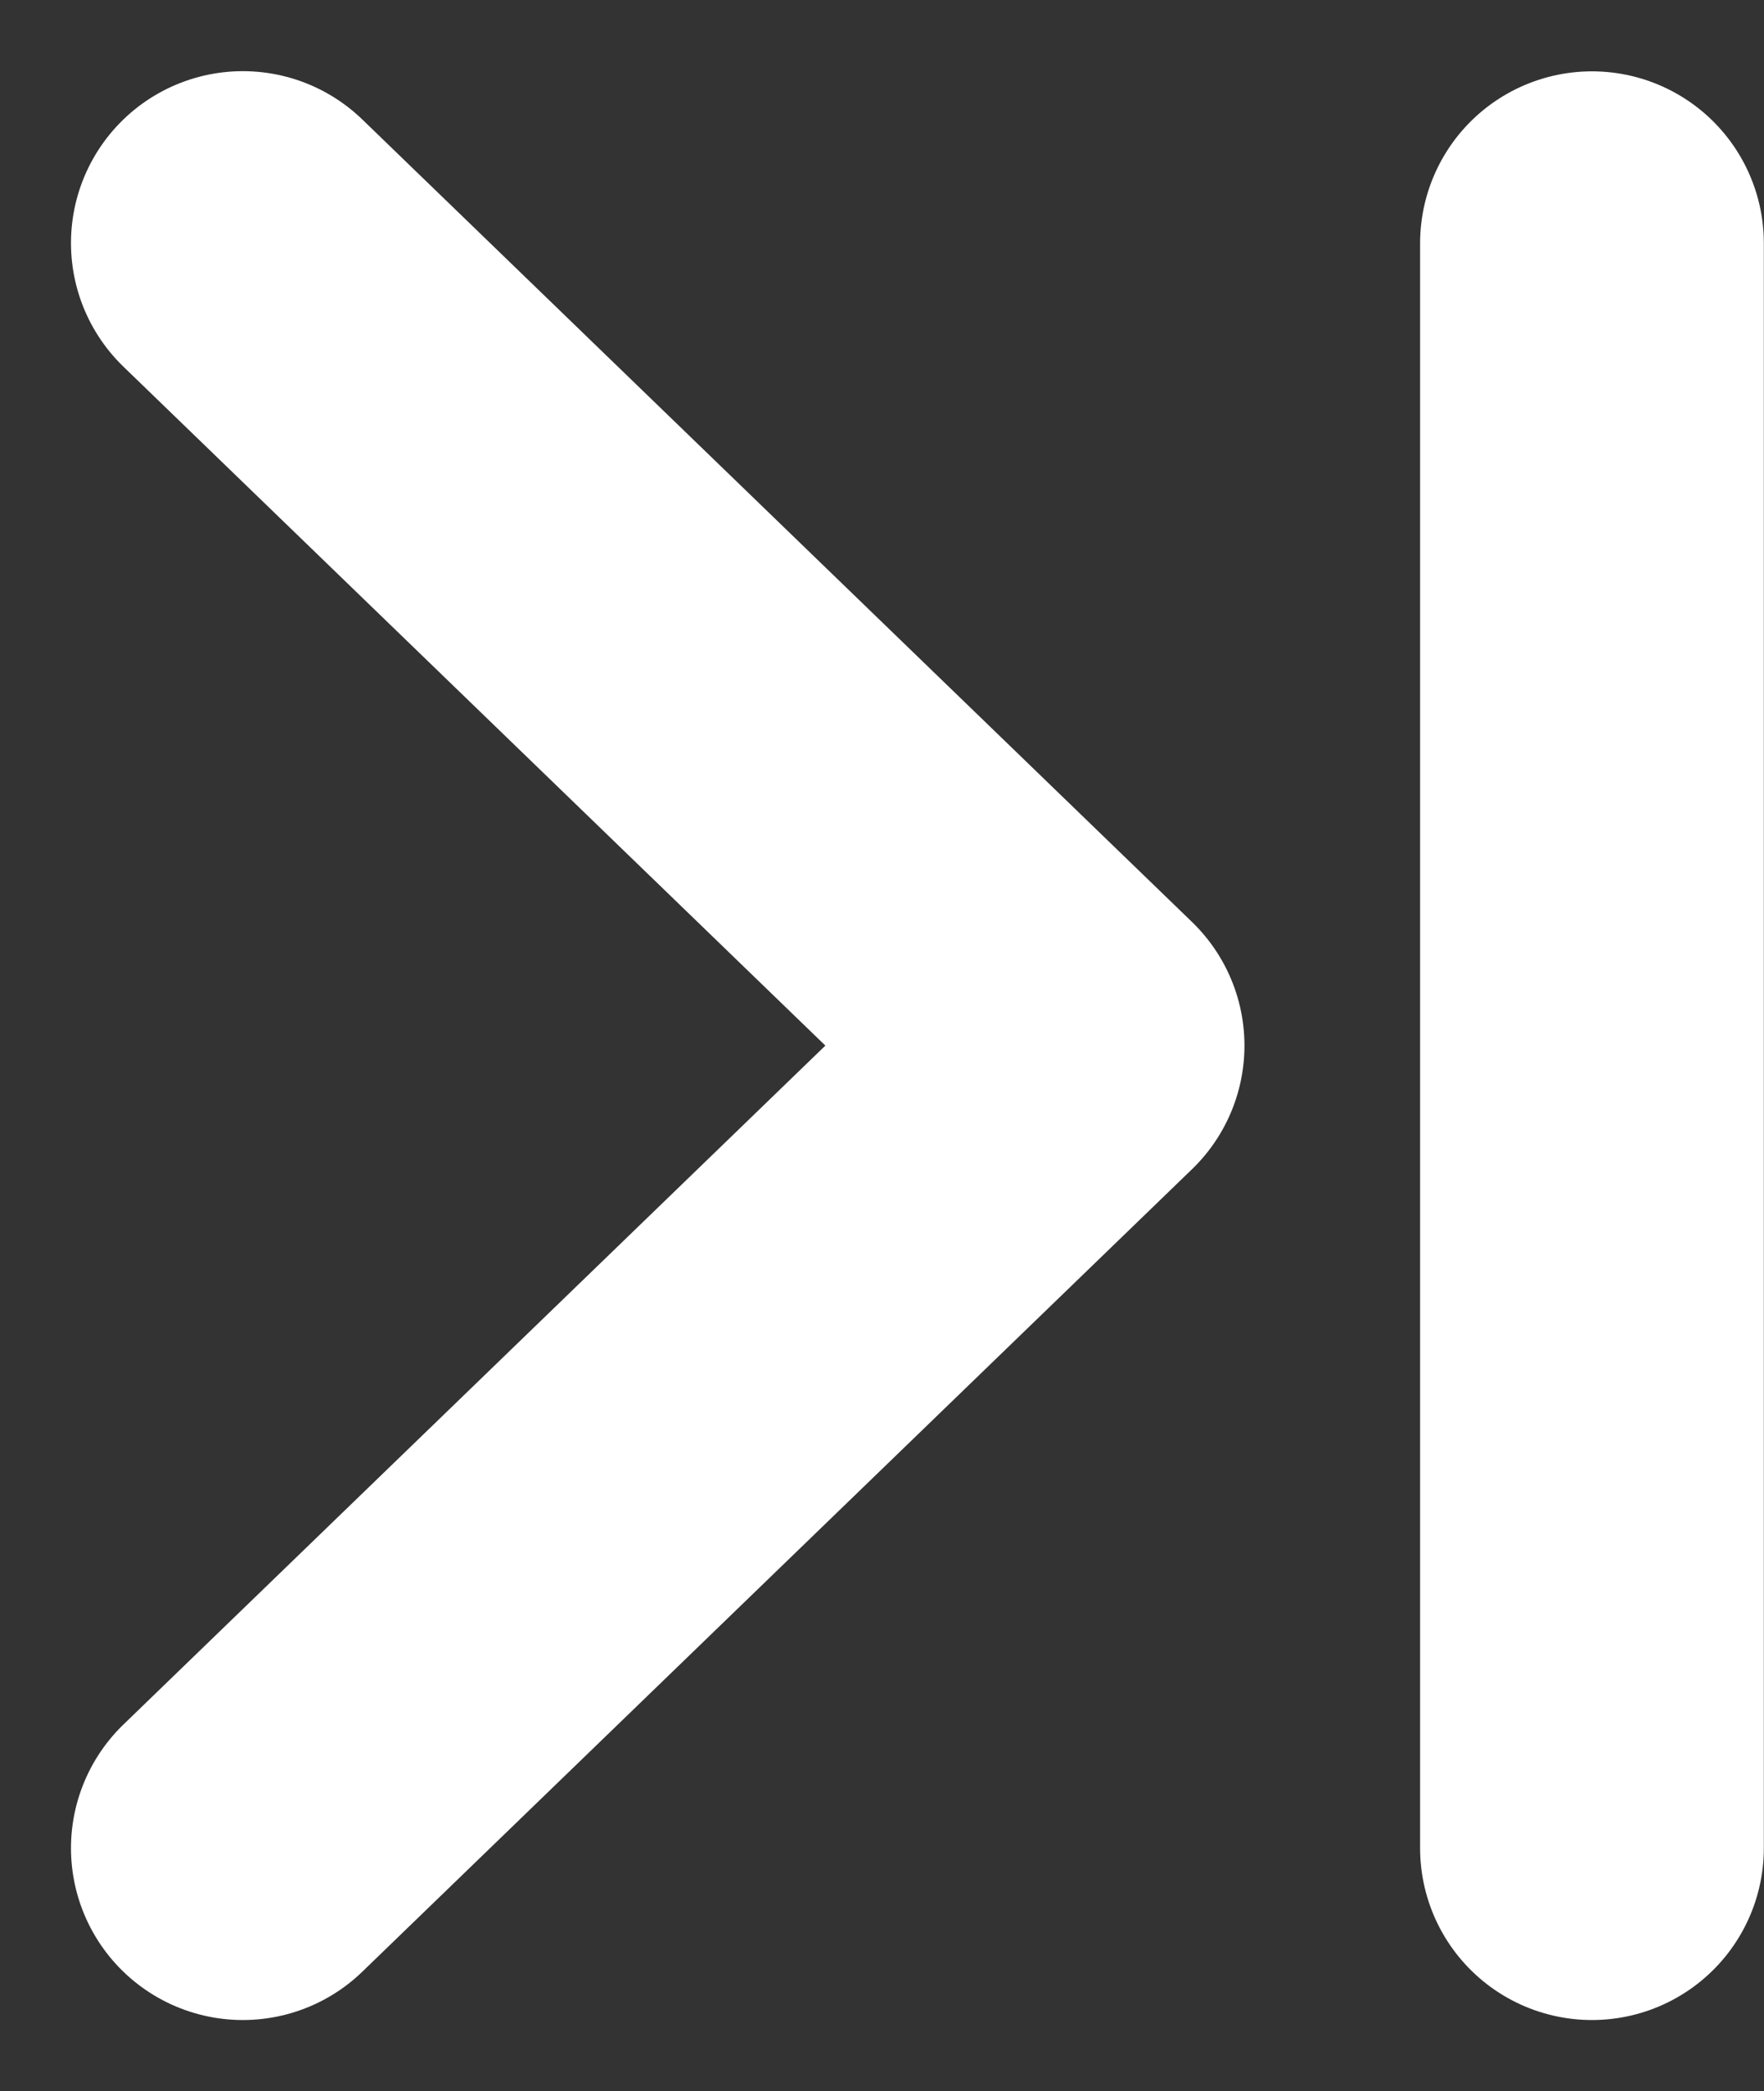 <svg xmlns="http://www.w3.org/2000/svg" width="10.264" height="12.166" viewBox="0 0 10.264 12.166">
  <rect x="0" y="0" width="10.264" height="12.166" fill="#333333" stroke="none"/>
  <g id="Group_10641" data-name="Group 10641" transform="translate(-218.963 -7.388)">
    <g id="Icon_feather-arrow-down" data-name="Icon feather-arrow-down" transform="translate(225.204 8.802) rotate(90)">
      <path id="Path_760" data-name="Path 760" d="M9.338,4.828,4.669,0,0,4.828" transform="translate(0 0)" fill="none" stroke="#fff" stroke-linecap="round" stroke-linejoin="round" stroke-width="2"/>
    </g>
    <path id="Path_761" data-name="Path 761" d="M3126.336,6707.615v9.337" transform="translate(-2898.11 -6698.812)" fill="none" stroke="#fff" stroke-linecap="round" stroke-width="2"/>
  </g>
</svg>
